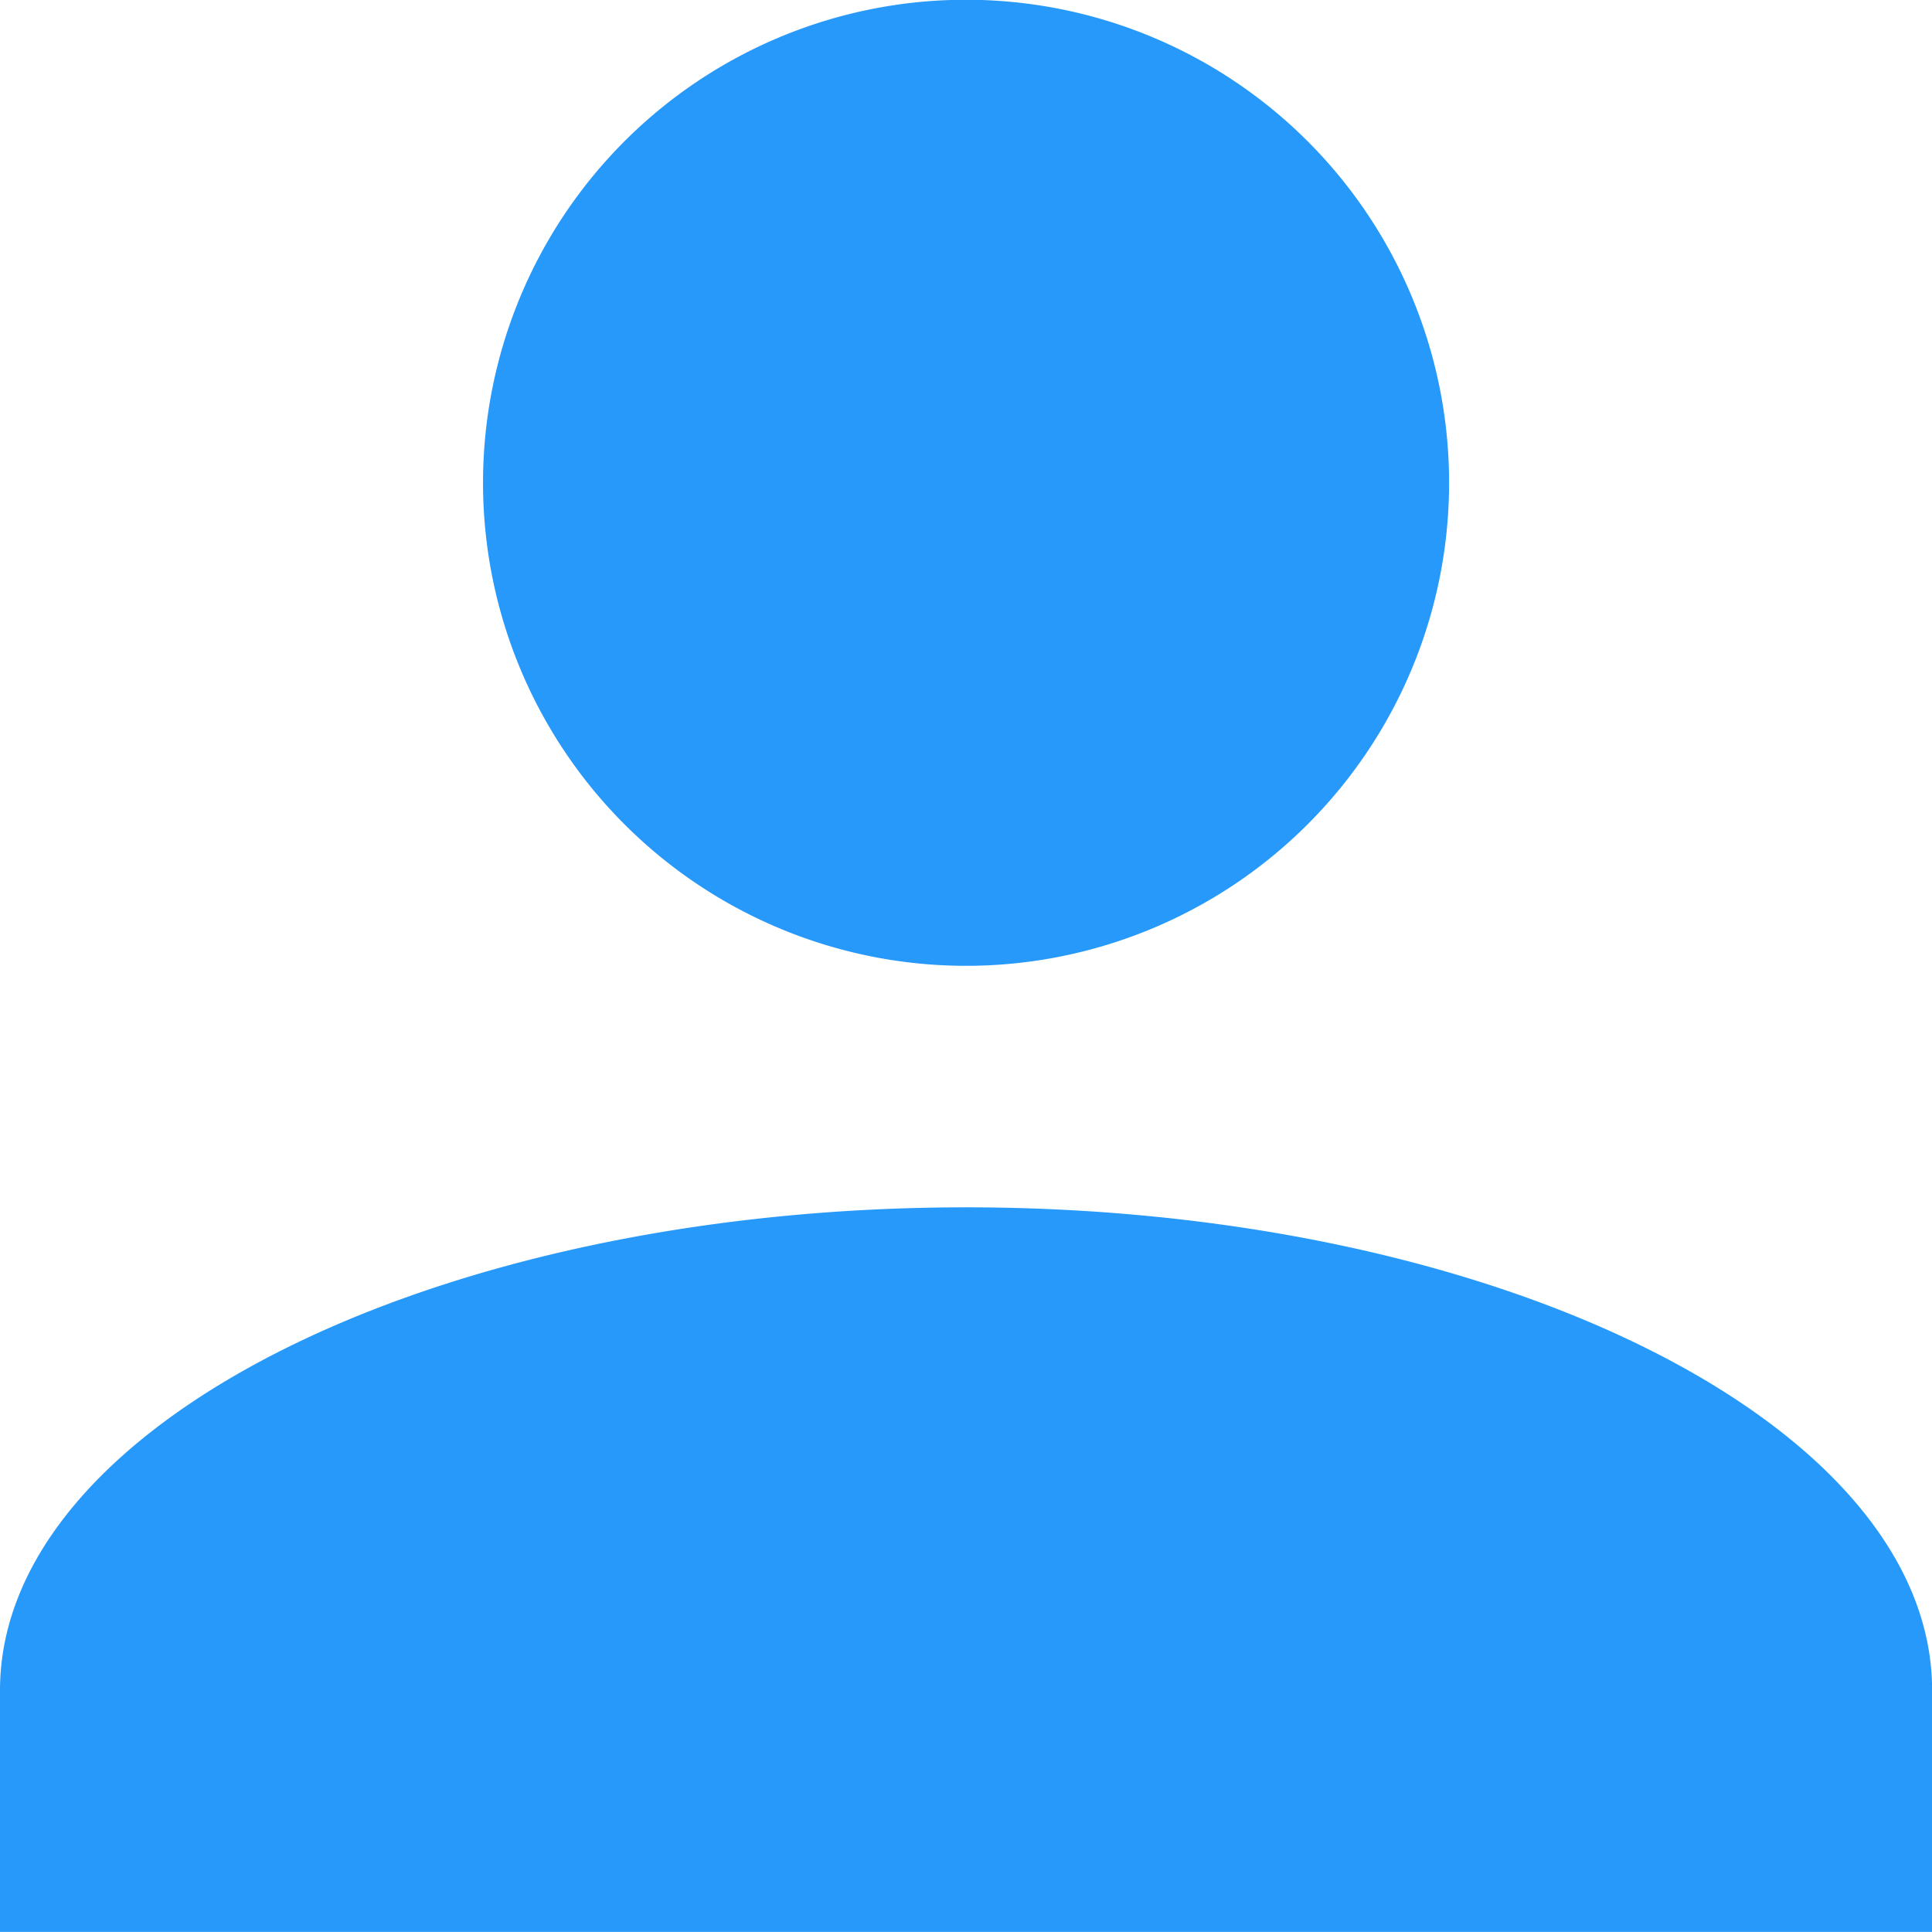 <svg xmlns="http://www.w3.org/2000/svg" viewBox="435 506 15.999 15.999">
  <defs>
    <style>
      .cls-1 {
        fill: #2699fb;
      }
    </style>
  </defs>
  <path id="Icon" class="cls-1" d="M-6120-16074v-2c0-2.2,3.6-4,8-4s8,1.8,8,4v2Zm4-12a4,4,0,0,1,4-4,4,4,0,0,1,4,4,4,4,0,0,1-4,4A4,4,0,0,1-6116-16086Z" transform="translate(6555 16595.998)"/>
</svg>
